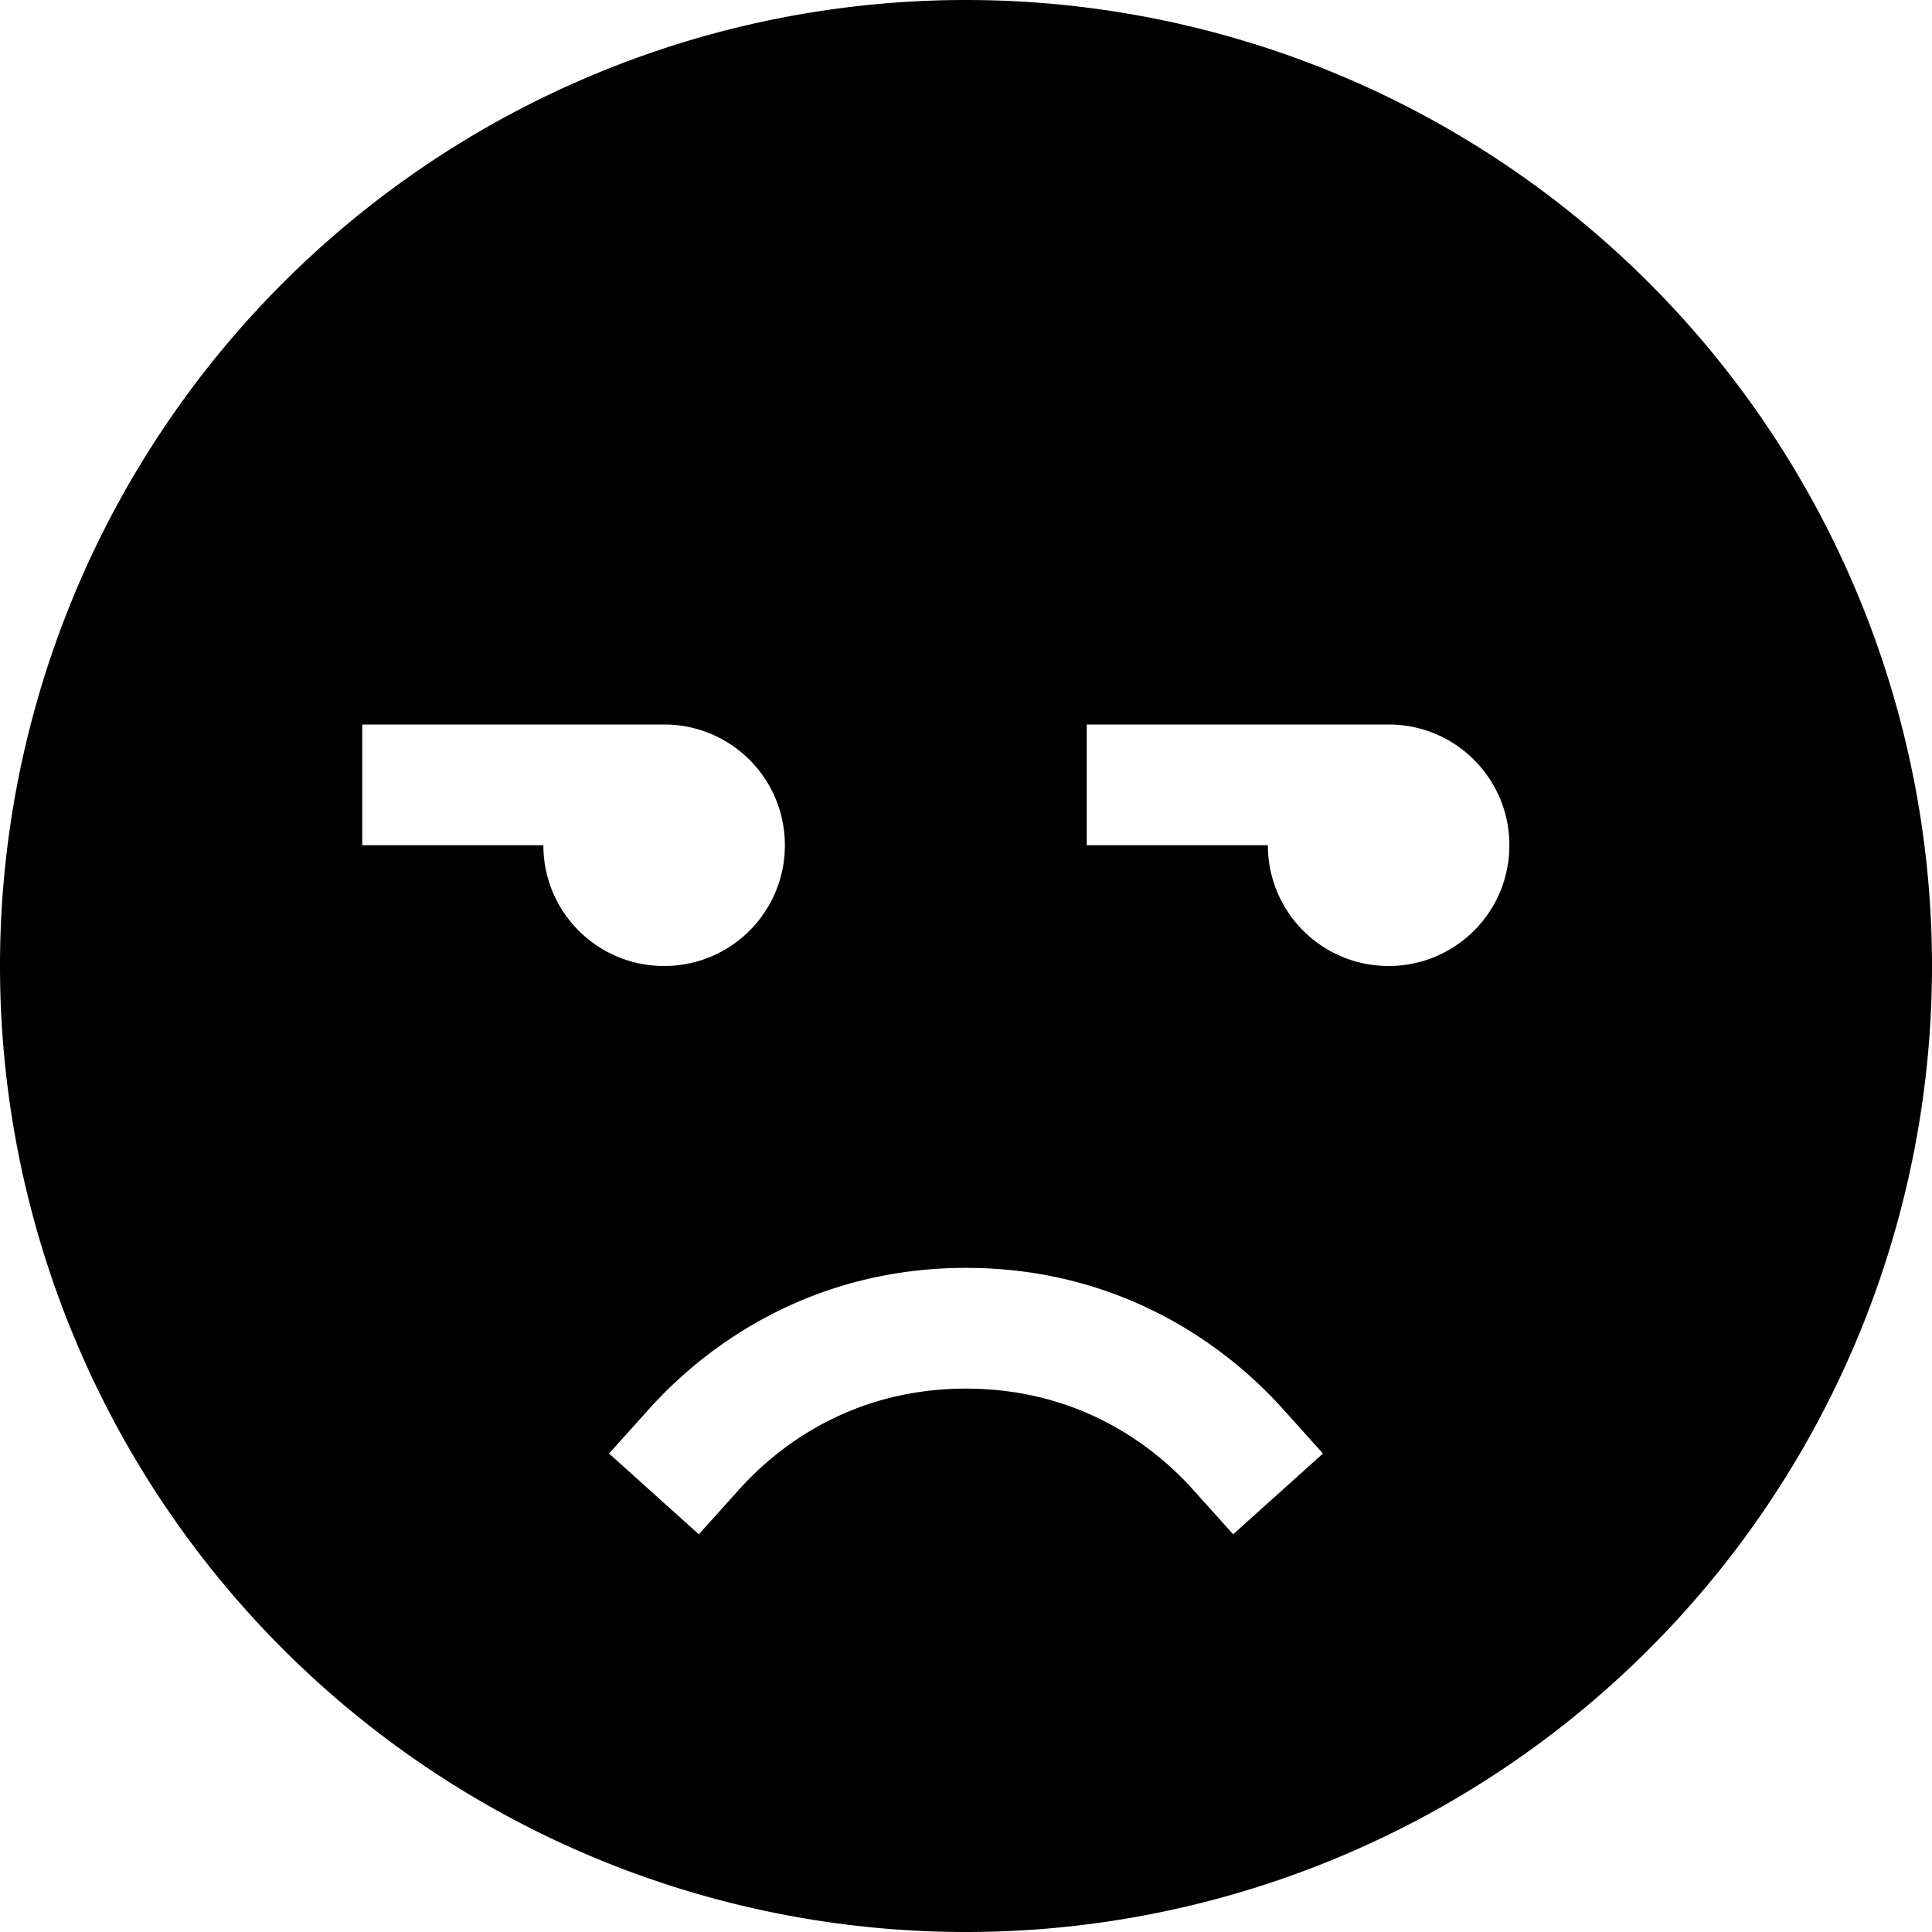 <svg xmlns="http://www.w3.org/2000/svg" viewBox="0 0 512 512"><!--! Font Awesome Pro 6.5.0 by @fontawesome - https://fontawesome.com License - https://fontawesome.com/license (Commercial License) Copyright 2023 Fonticons, Inc. --><path d="M256 512A256 256 0 1 0 256 0a256 256 0 1 0 0 512zM96 192h16 64c17.7 0 32 14.3 32 32s-14.3 32-32 32s-32-14.3-32-32H112 96V192zm208 0h64c17.7 0 32 14.3 32 32s-14.3 32-32 32s-32-14.3-32-32H304 288V192h16zm12.1 202.7c-11.7-13-31.6-26.7-60.1-26.7s-48.4 13.7-60.1 26.7l-10.7 11.9-23.8-21.4 10.7-11.9C188.2 355.4 216.3 336 256 336s67.8 19.4 83.9 37.3l10.7 11.9-23.8 21.4-10.7-11.9z"/></svg>